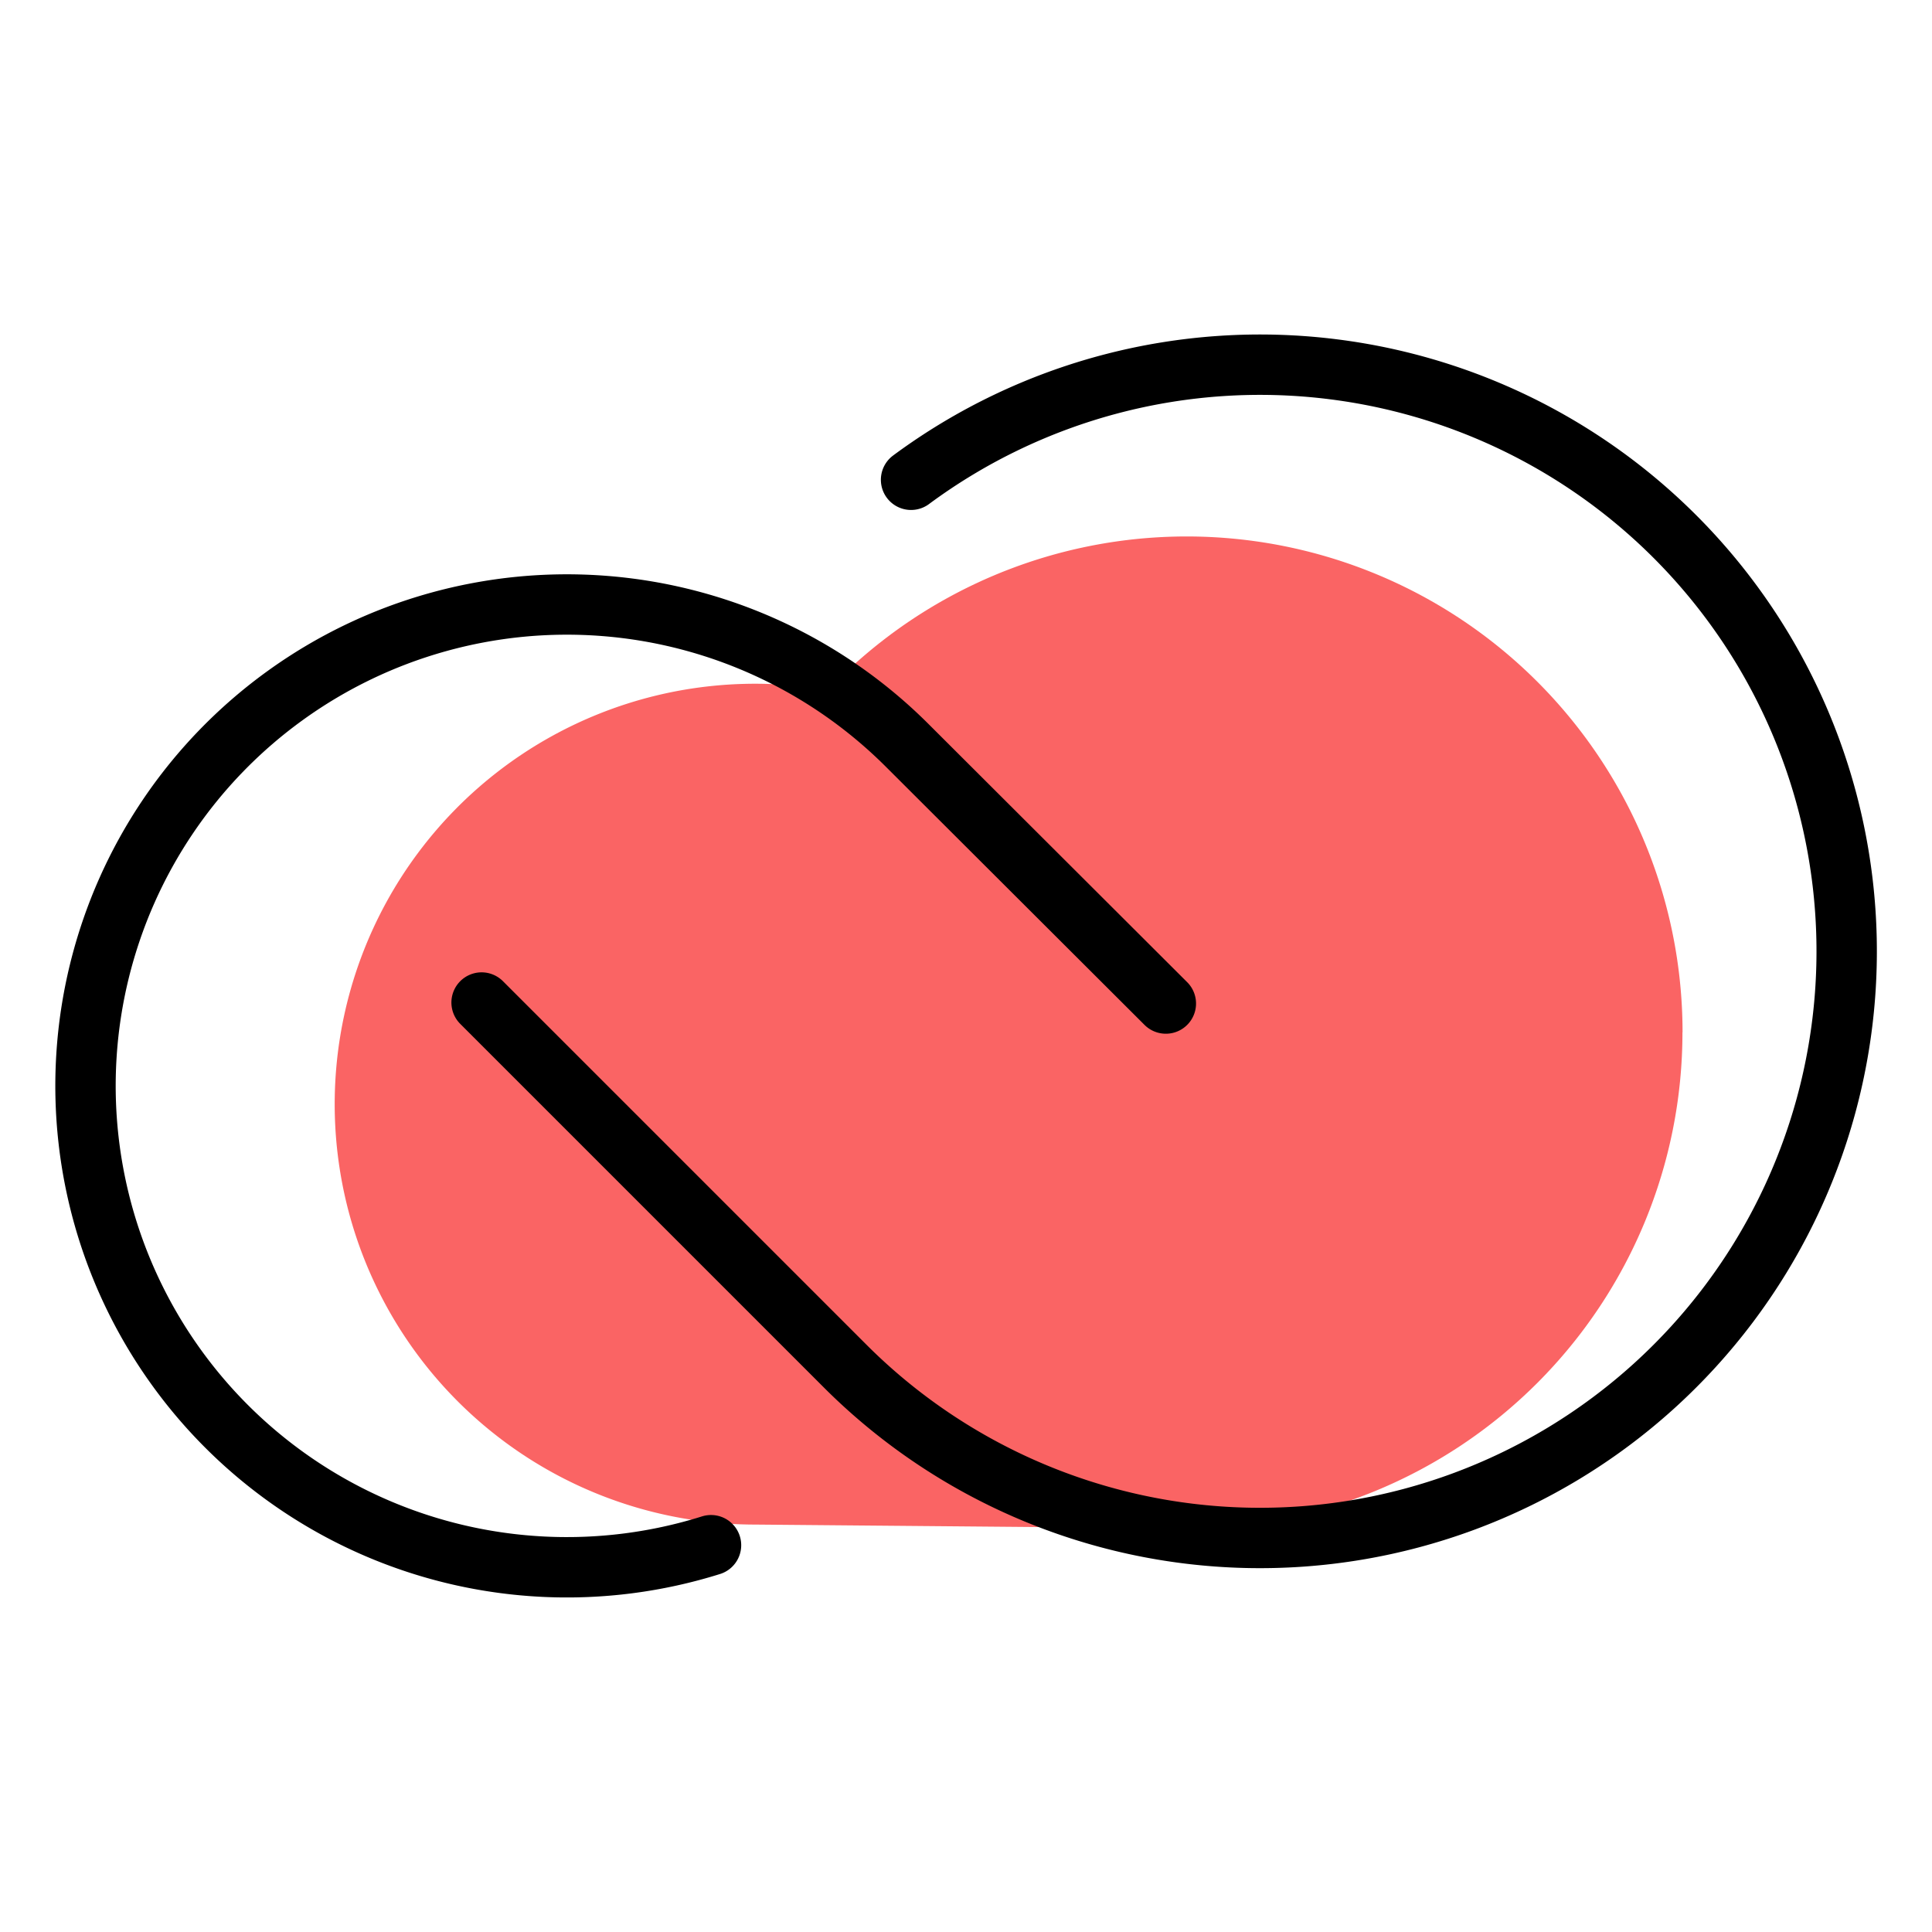 <svg xmlns="http://www.w3.org/2000/svg" viewBox="0 0 192 192"><defs><style>.cls-1{fill:#fa6464;}.cls-2{fill:none;stroke:#000;stroke-linecap:round;stroke-linejoin:round;stroke-width:6px;}</style></defs><title>Adobe CC</title><g id="Mk1_Backdrop"><path class="cls-1" d="M167.2,102.6a49.28,49.28,0,0,1-49.28,49.28h-.72l-42.15-.37H75a41.78,41.78,0,1,1,7.27-82.93,49.28,49.28,0,0,1,84.94,34Z"/></g><g id="Mk1_CC"><path class="cls-2" d="M90.54,47.68A58.3,58.3,0,1,1,84,135.77L47.86,99.63m68,.1L90.16,74.08a47.84,47.84,0,1,0-19.5,79.48"/></g></svg>